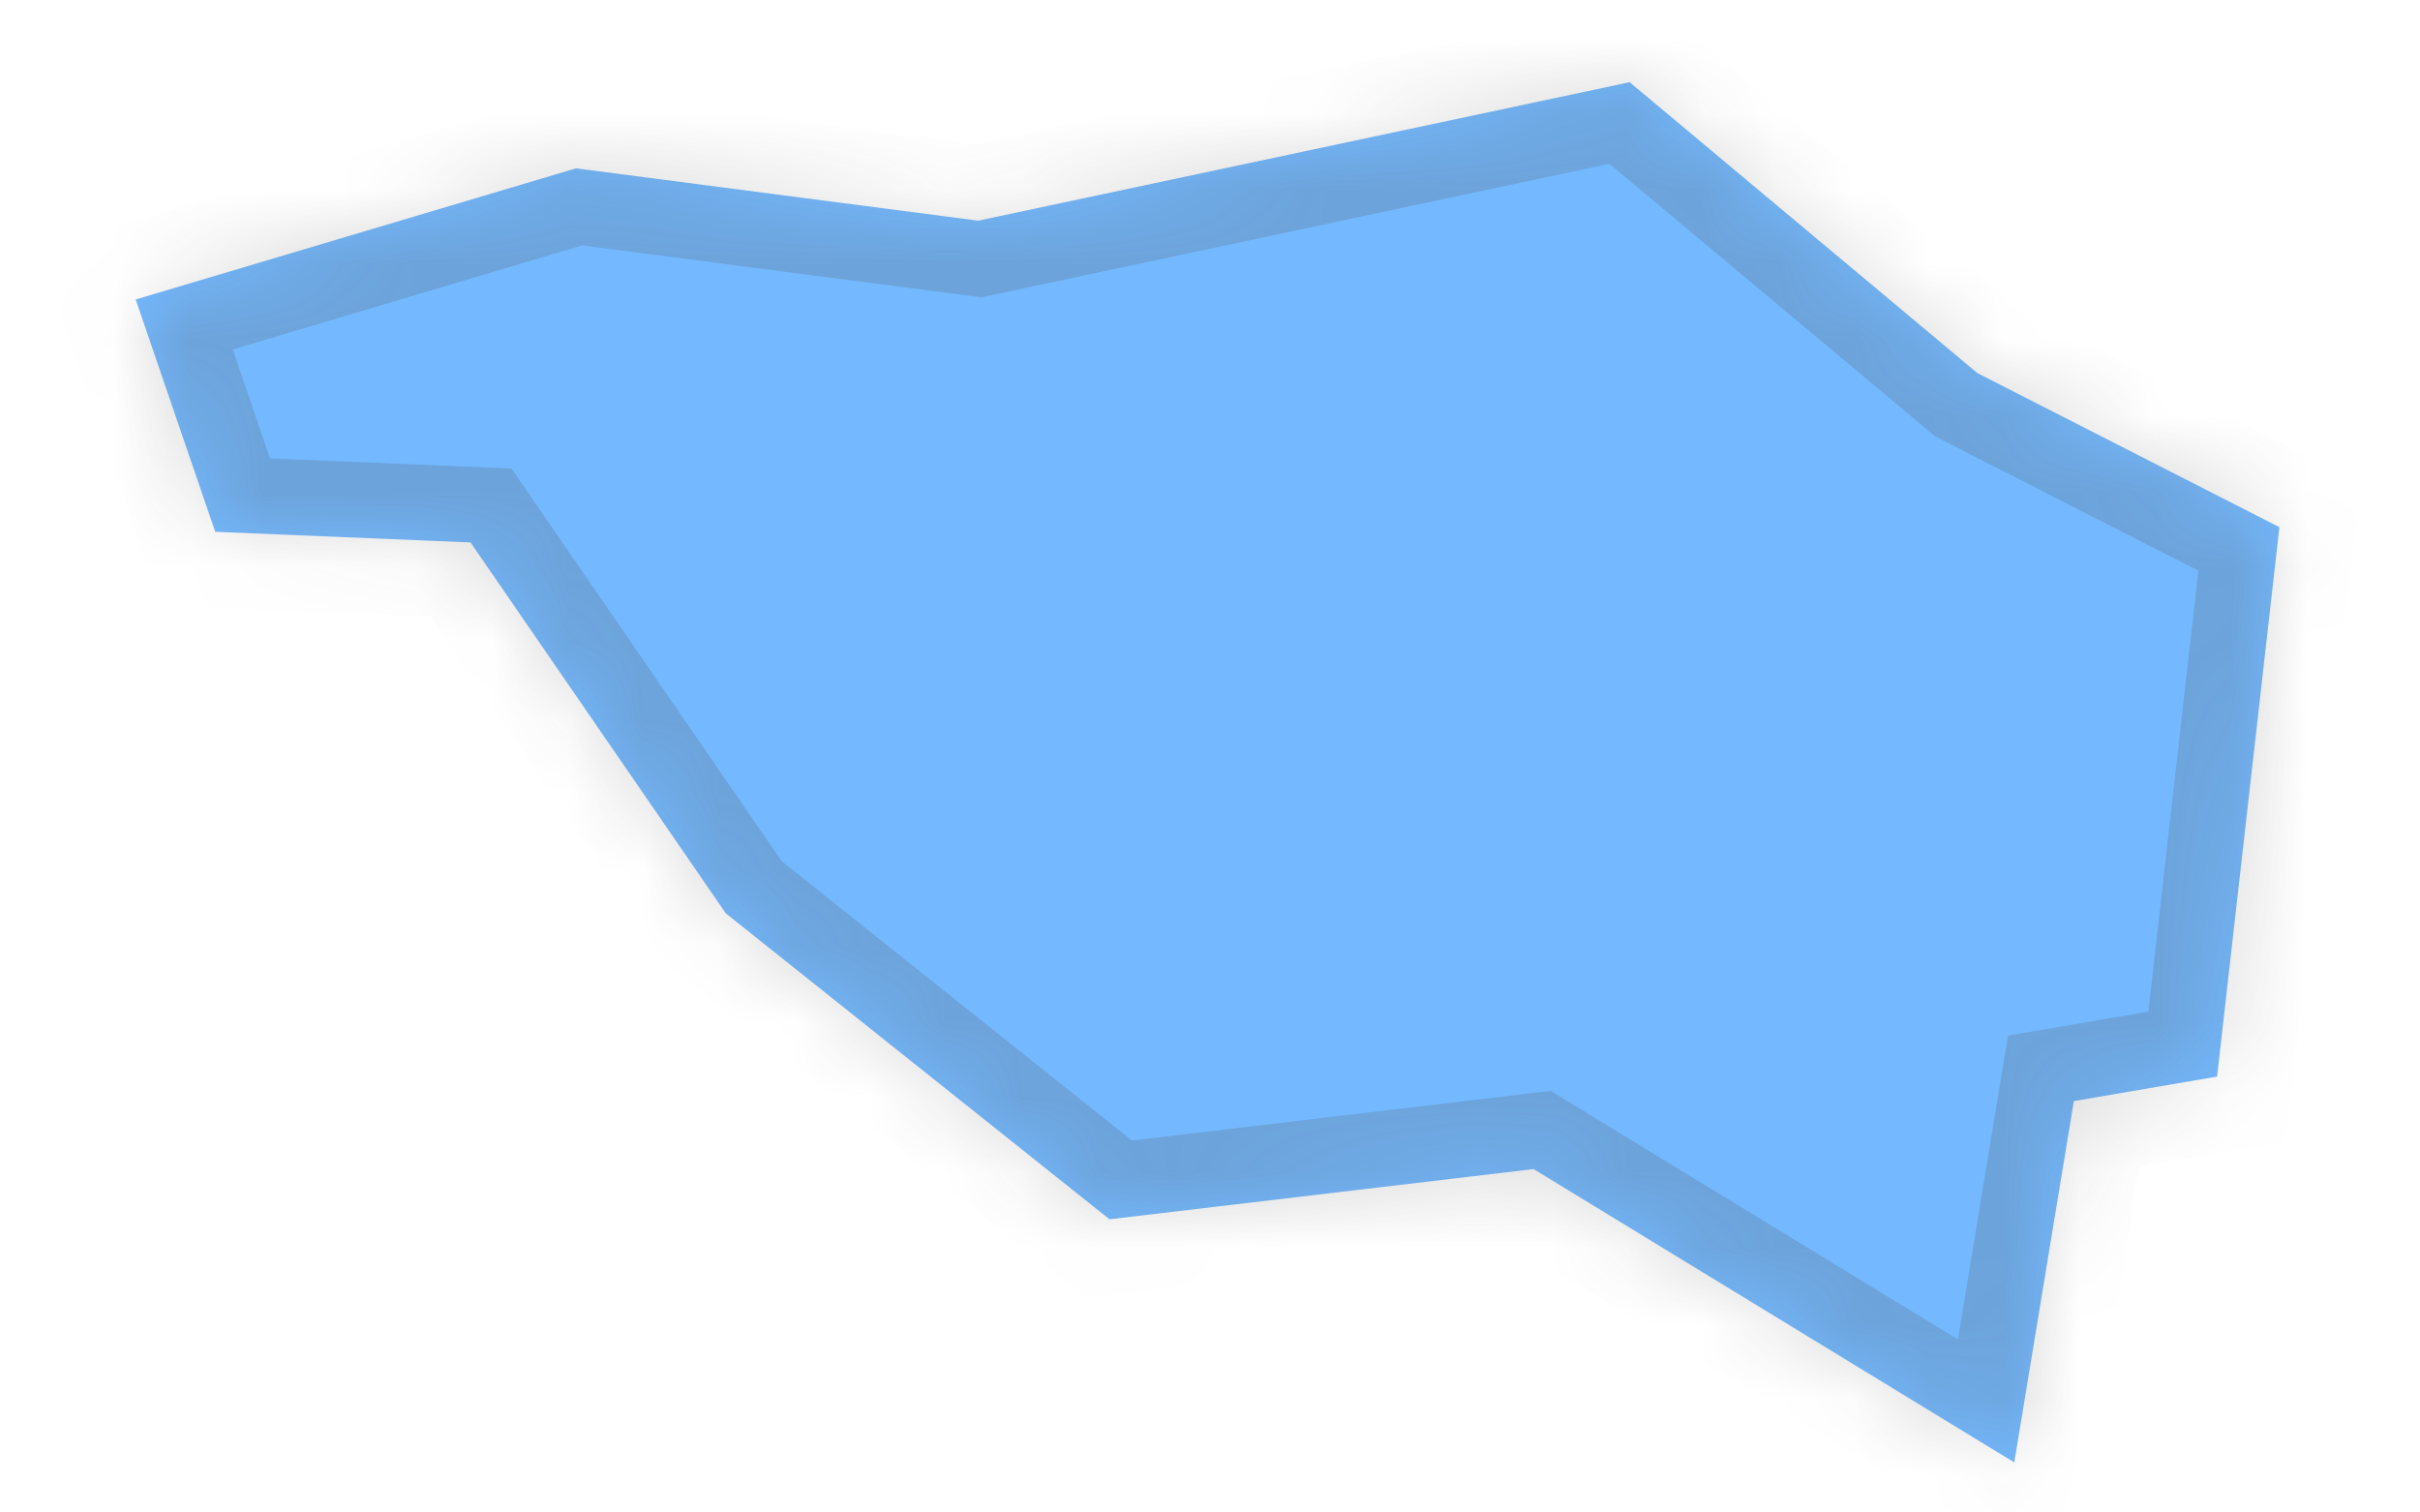 ﻿<?xml version="1.0" encoding="utf-8"?>
<svg version="1.1" xmlns:xlink="http://www.w3.org/1999/xlink" width="32px" height="20px" xmlns="http://www.w3.org/2000/svg">
  <defs>
    <mask fill="white" id="clip45">
      <path d="M 1.794 3.96  C 1.794 3.96  7.616 2.226  7.616 2.226  C 7.616 2.226  12.935 2.918  12.935 2.918  C 12.935 2.918  21.549 1.087  21.549 1.087  C 21.549 1.087  26.148 4.934  26.148 4.934  C 26.148 4.934  30.141 6.971  30.141 6.971  C 30.141 6.971  29.317 14.236  29.317 14.236  C 29.317 14.236  27.423 14.56  27.423 14.56  C 27.423 14.56  26.635 19.338  26.635 19.338  C 26.635 19.338  20.279 15.459  20.279 15.459  C 20.279 15.459  14.671 16.123  14.671 16.123  C 14.671 16.123  9.598 12.078  9.598 12.078  C 9.598 12.078  6.222 7.173  6.222 7.173  C 6.222 7.173  2.846 7.032  2.846 7.032  C 2.846 7.032  1.794 3.96  1.794 3.96  Z " fill-rule="evenodd" />
    </mask>
  </defs>
  <g transform="matrix(1 0 0 1 -1856 -4007 )">
    <path d="M 1.794 3.96  C 1.794 3.96  7.616 2.226  7.616 2.226  C 7.616 2.226  12.935 2.918  12.935 2.918  C 12.935 2.918  21.549 1.087  21.549 1.087  C 21.549 1.087  26.148 4.934  26.148 4.934  C 26.148 4.934  30.141 6.971  30.141 6.971  C 30.141 6.971  29.317 14.236  29.317 14.236  C 29.317 14.236  27.423 14.56  27.423 14.56  C 27.423 14.56  26.635 19.338  26.635 19.338  C 26.635 19.338  20.279 15.459  20.279 15.459  C 20.279 15.459  14.671 16.123  14.671 16.123  C 14.671 16.123  9.598 12.078  9.598 12.078  C 9.598 12.078  6.222 7.173  6.222 7.173  C 6.222 7.173  2.846 7.032  2.846 7.032  C 2.846 7.032  1.794 3.96  1.794 3.96  Z " fill-rule="nonzero" fill="#74b9ff" stroke="none" transform="matrix(1 0 0 1 1856 4007 )" />
    <path d="M 1.794 3.96  C 1.794 3.96  7.616 2.226  7.616 2.226  C 7.616 2.226  12.935 2.918  12.935 2.918  C 12.935 2.918  21.549 1.087  21.549 1.087  C 21.549 1.087  26.148 4.934  26.148 4.934  C 26.148 4.934  30.141 6.971  30.141 6.971  C 30.141 6.971  29.317 14.236  29.317 14.236  C 29.317 14.236  27.423 14.56  27.423 14.56  C 27.423 14.56  26.635 19.338  26.635 19.338  C 26.635 19.338  20.279 15.459  20.279 15.459  C 20.279 15.459  14.671 16.123  14.671 16.123  C 14.671 16.123  9.598 12.078  9.598 12.078  C 9.598 12.078  6.222 7.173  6.222 7.173  C 6.222 7.173  2.846 7.032  2.846 7.032  C 2.846 7.032  1.794 3.96  1.794 3.96  Z " stroke-width="2" stroke="#505050" fill="none" stroke-opacity="0.212" transform="matrix(1 0 0 1 1856 4007 )" mask="url(#clip45)" />
  </g>
</svg>